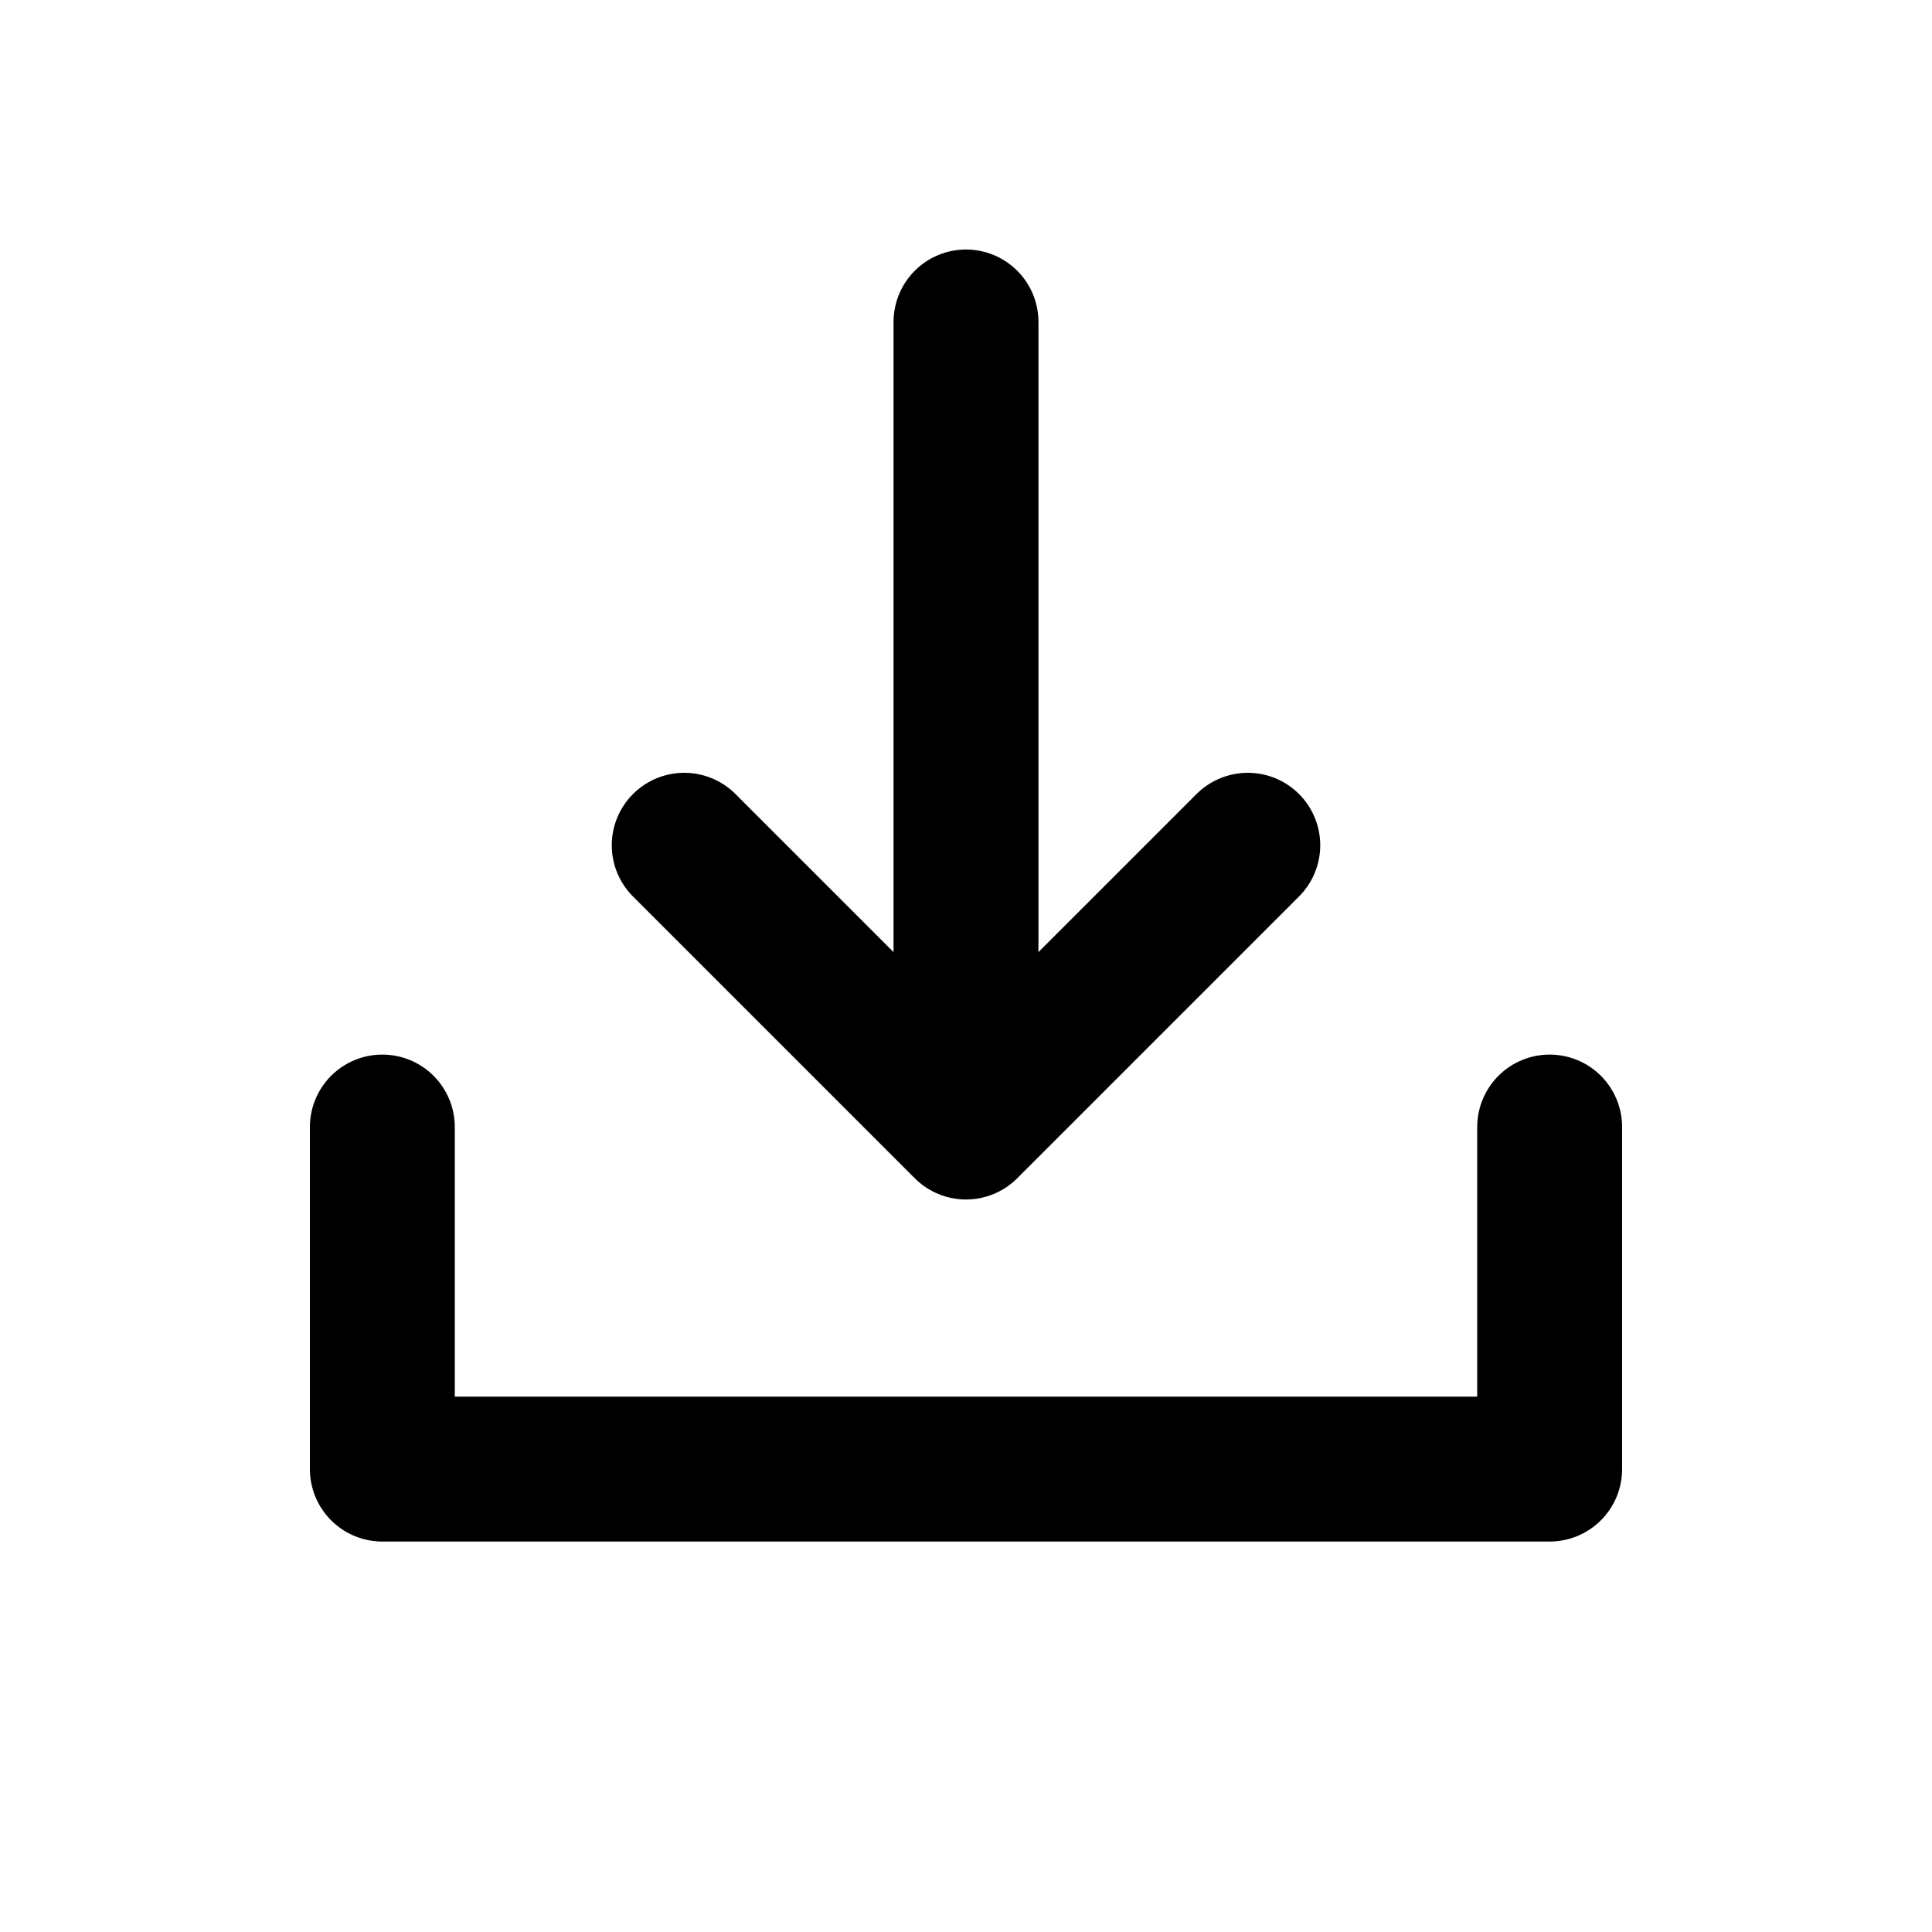 <svg width="20" height="20" viewBox="0 0 20 20" fill="none" xmlns="http://www.w3.org/2000/svg">
<path d="M3.958 11.667L3.958 15.208H16.042V11.667M10 11.667L12.917 8.75M10 11.667L7.083 8.75M10 11.667L10 3.333" stroke="currentColor" stroke-width="1.5" stroke-linecap="round" stroke-linejoin="round"/>
</svg>
